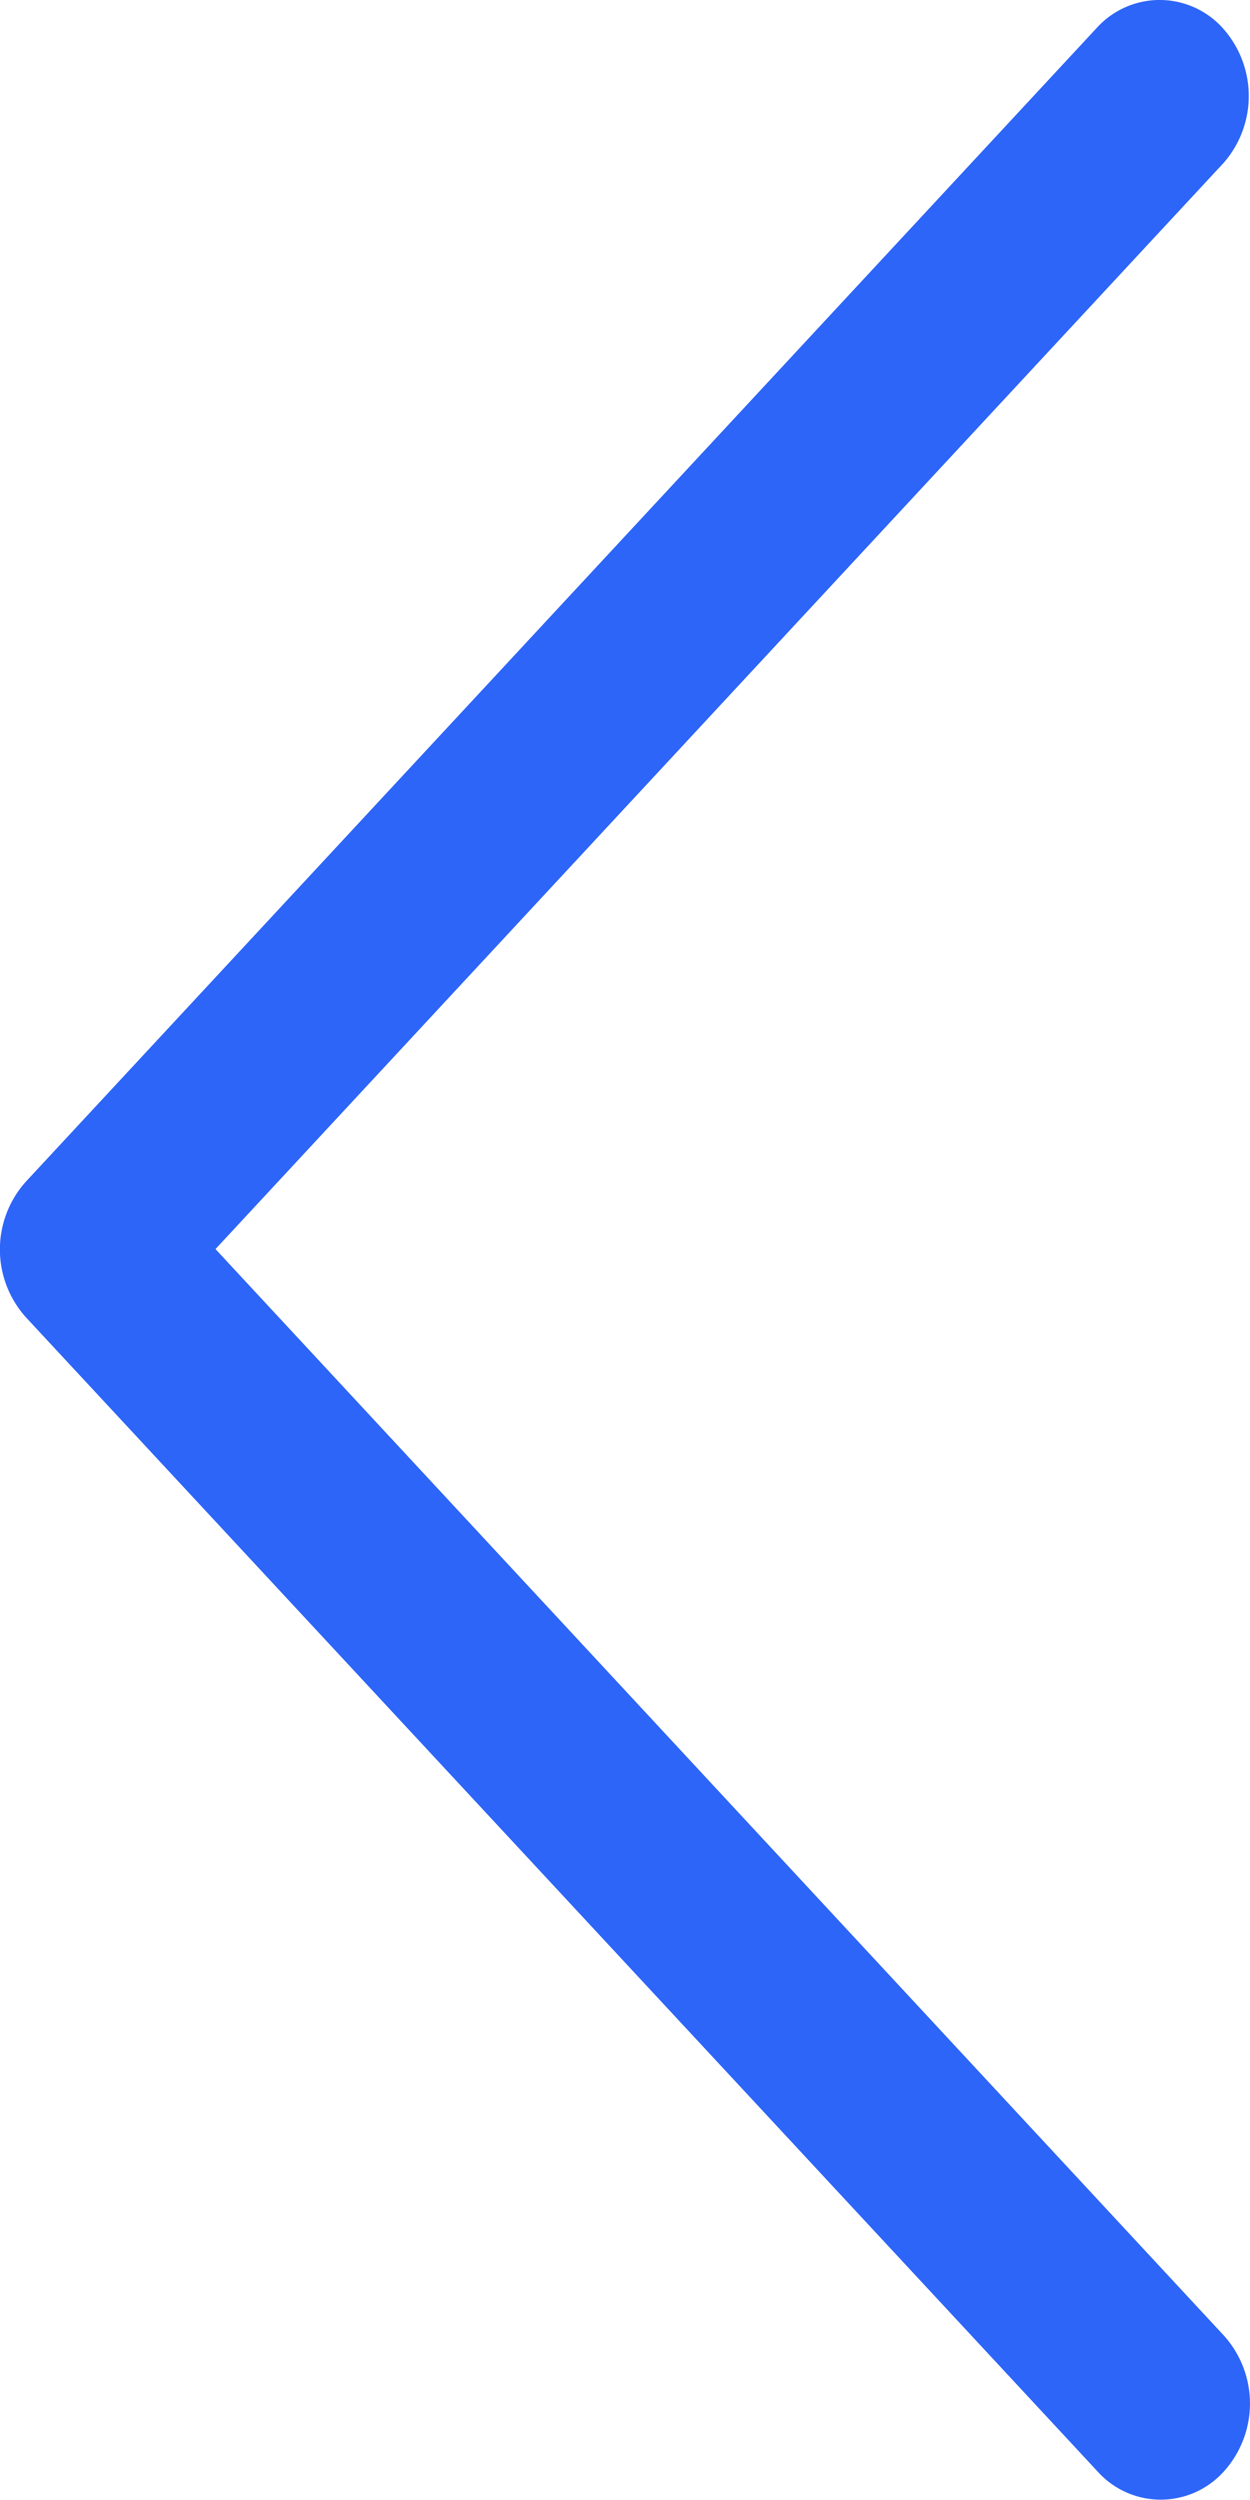 <svg xmlns="http://www.w3.org/2000/svg" width="15" height="30" viewBox="0 0 15 30"><defs><style>.a{fill:#2d65f8;}</style></defs><g transform="translate(0 0)"><path class="a" d="M102.61,14.177,115.468.324a1.018,1.018,0,0,1,1.515.028,1.219,1.219,0,0,1,0,1.6l-12.1,13.037,12.1,13.037a1.218,1.218,0,0,1,0,1.632,1.018,1.018,0,0,1-1.515,0L102.61,15.81A1.218,1.218,0,0,1,102.61,14.177Z" transform="translate(-102.297 0)"/></g></svg>
